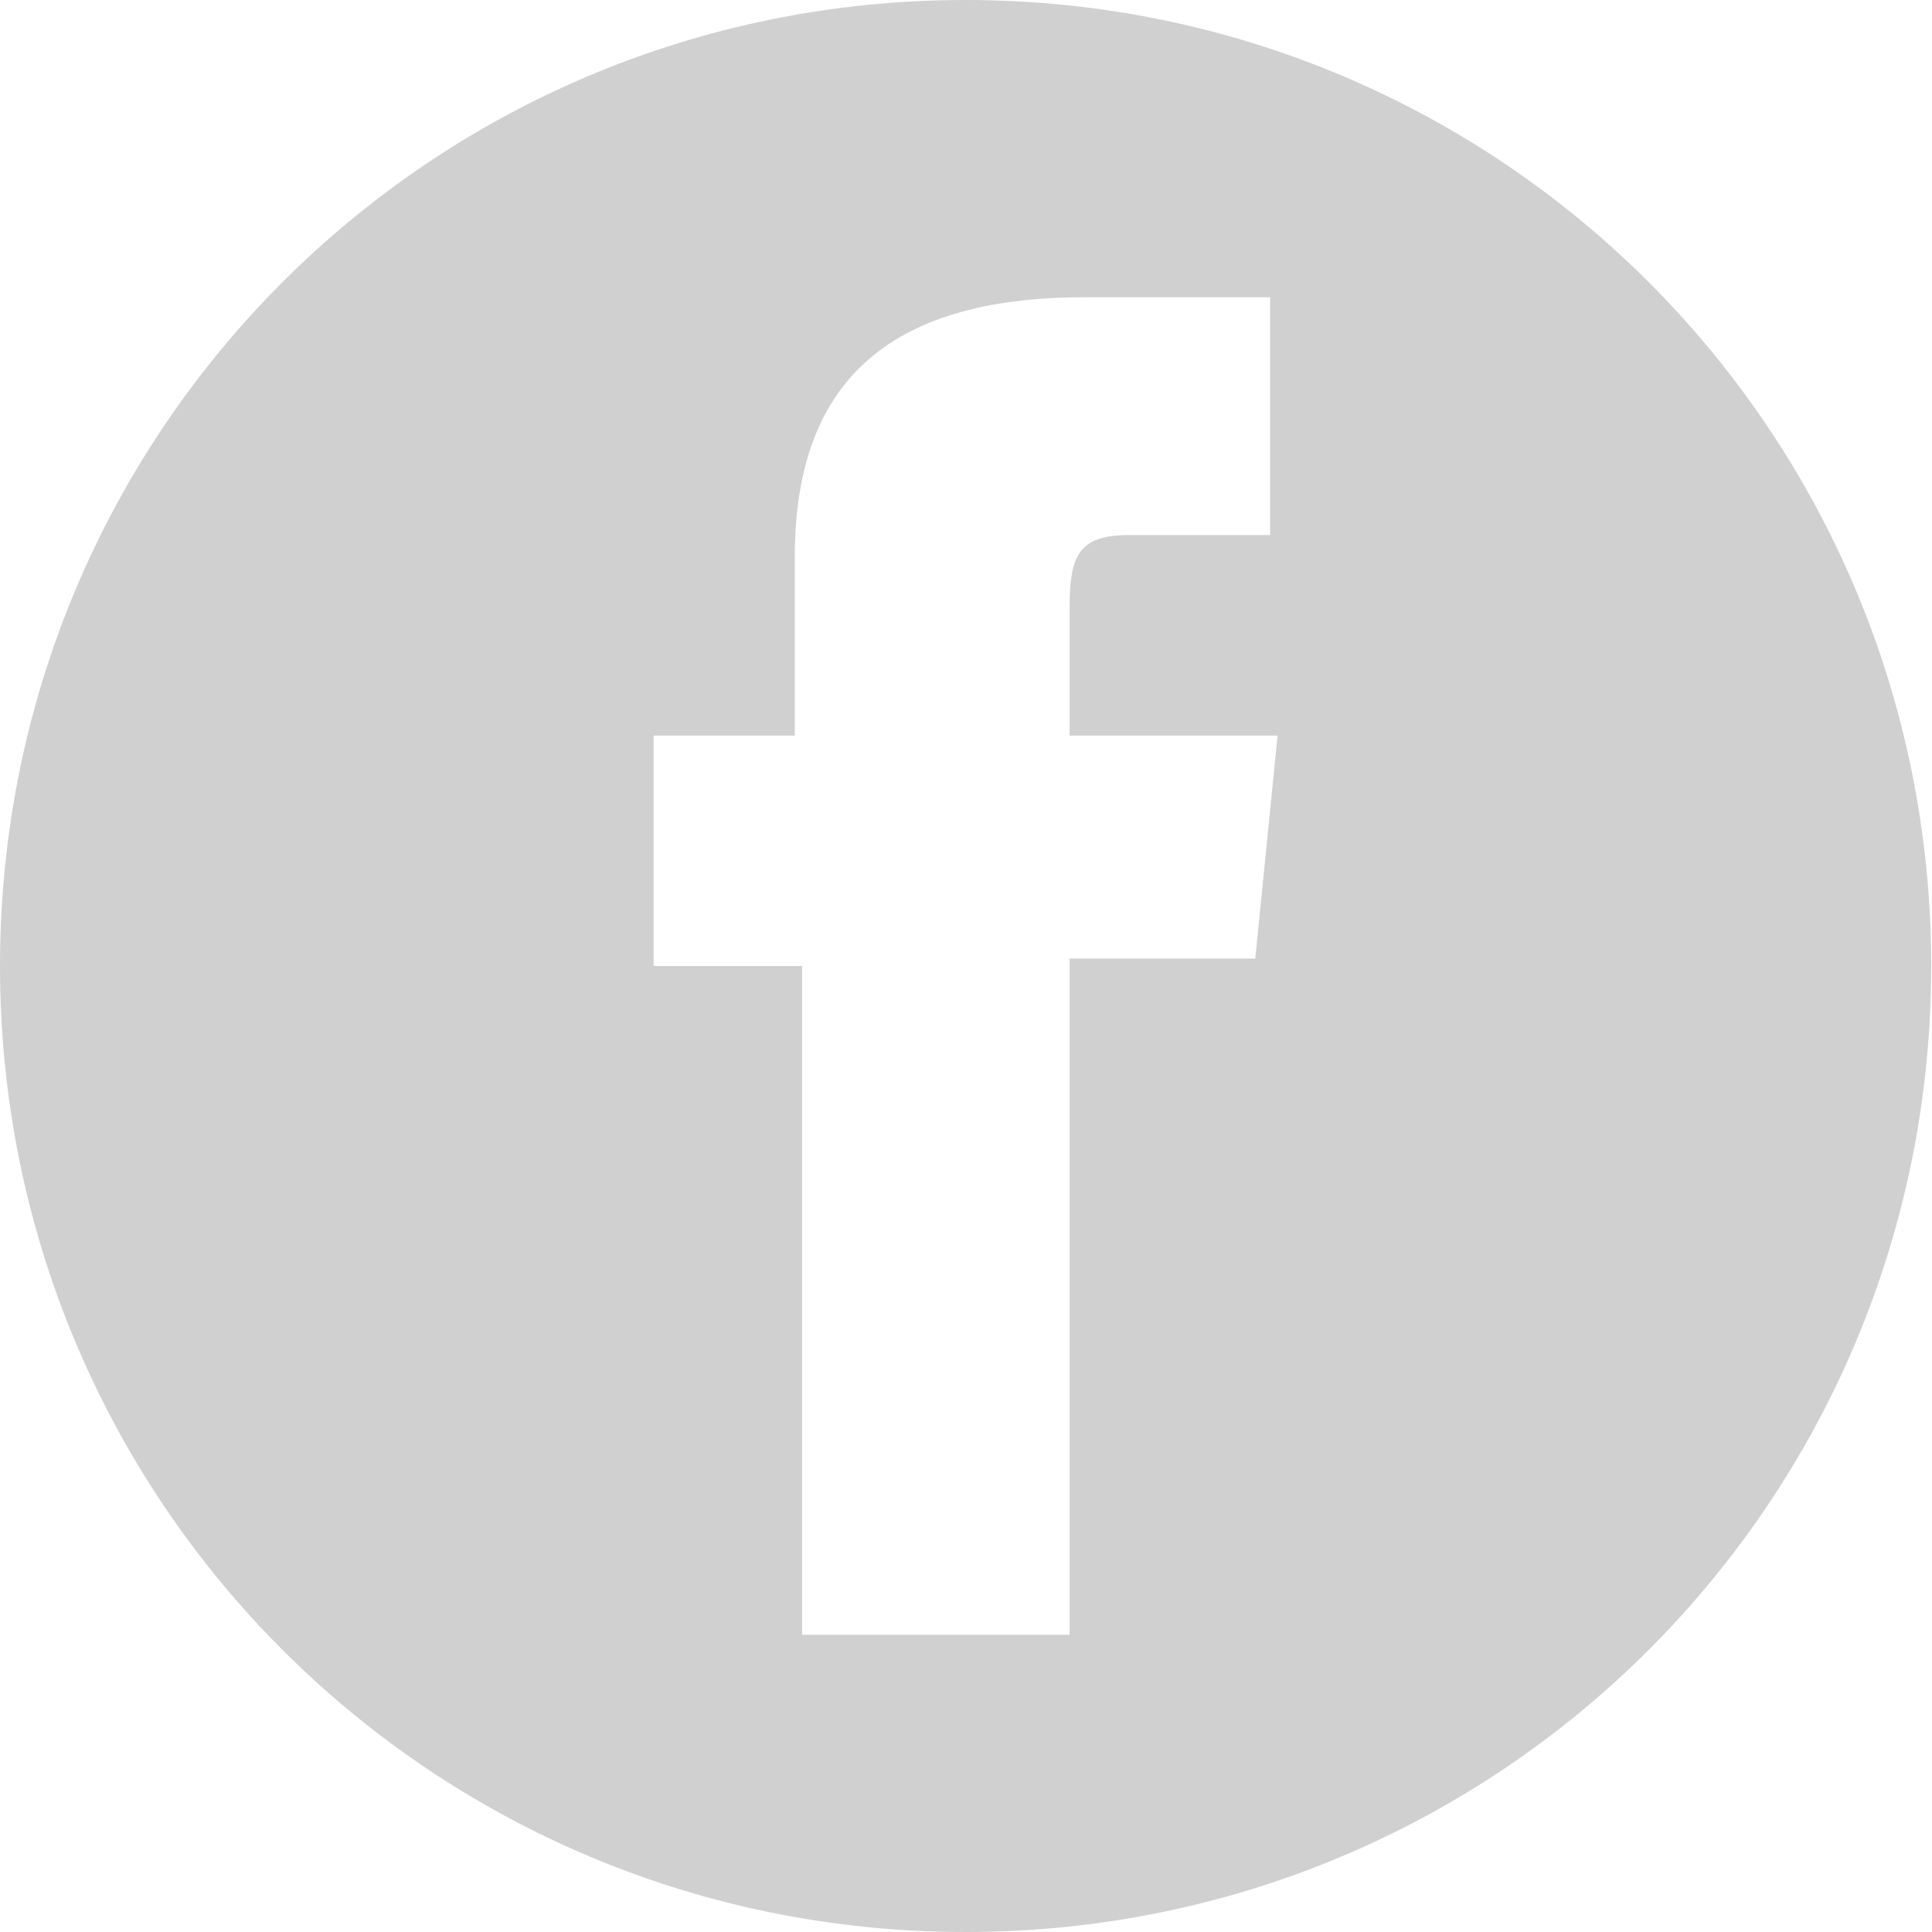<svg width="41" height="41" viewBox="0 0 41 41" fill="none" xmlns="http://www.w3.org/2000/svg">
<path d="M20.491 0C9.142 0 0 9.146 0 20.5C0 31.854 9.142 41 20.491 41C31.84 41 40.983 31.854 40.983 20.5C40.983 9.146 31.84 0 20.491 0ZM27.112 11.354C27.112 11.354 24.905 11.354 23.959 11.354C22.856 11.354 22.698 11.827 22.698 12.931C22.698 13.877 22.698 15.611 22.698 15.611H27.112L26.639 20.342H22.698V34.692H17.023V20.5H13.871V15.611H16.866C16.866 15.611 16.866 14.981 16.866 11.827C16.866 8.2 18.757 6.308 23.013 6.308C23.644 6.308 26.954 6.308 26.954 6.308V11.354H27.112Z" fill="#D0D0D0"/>
</svg>

